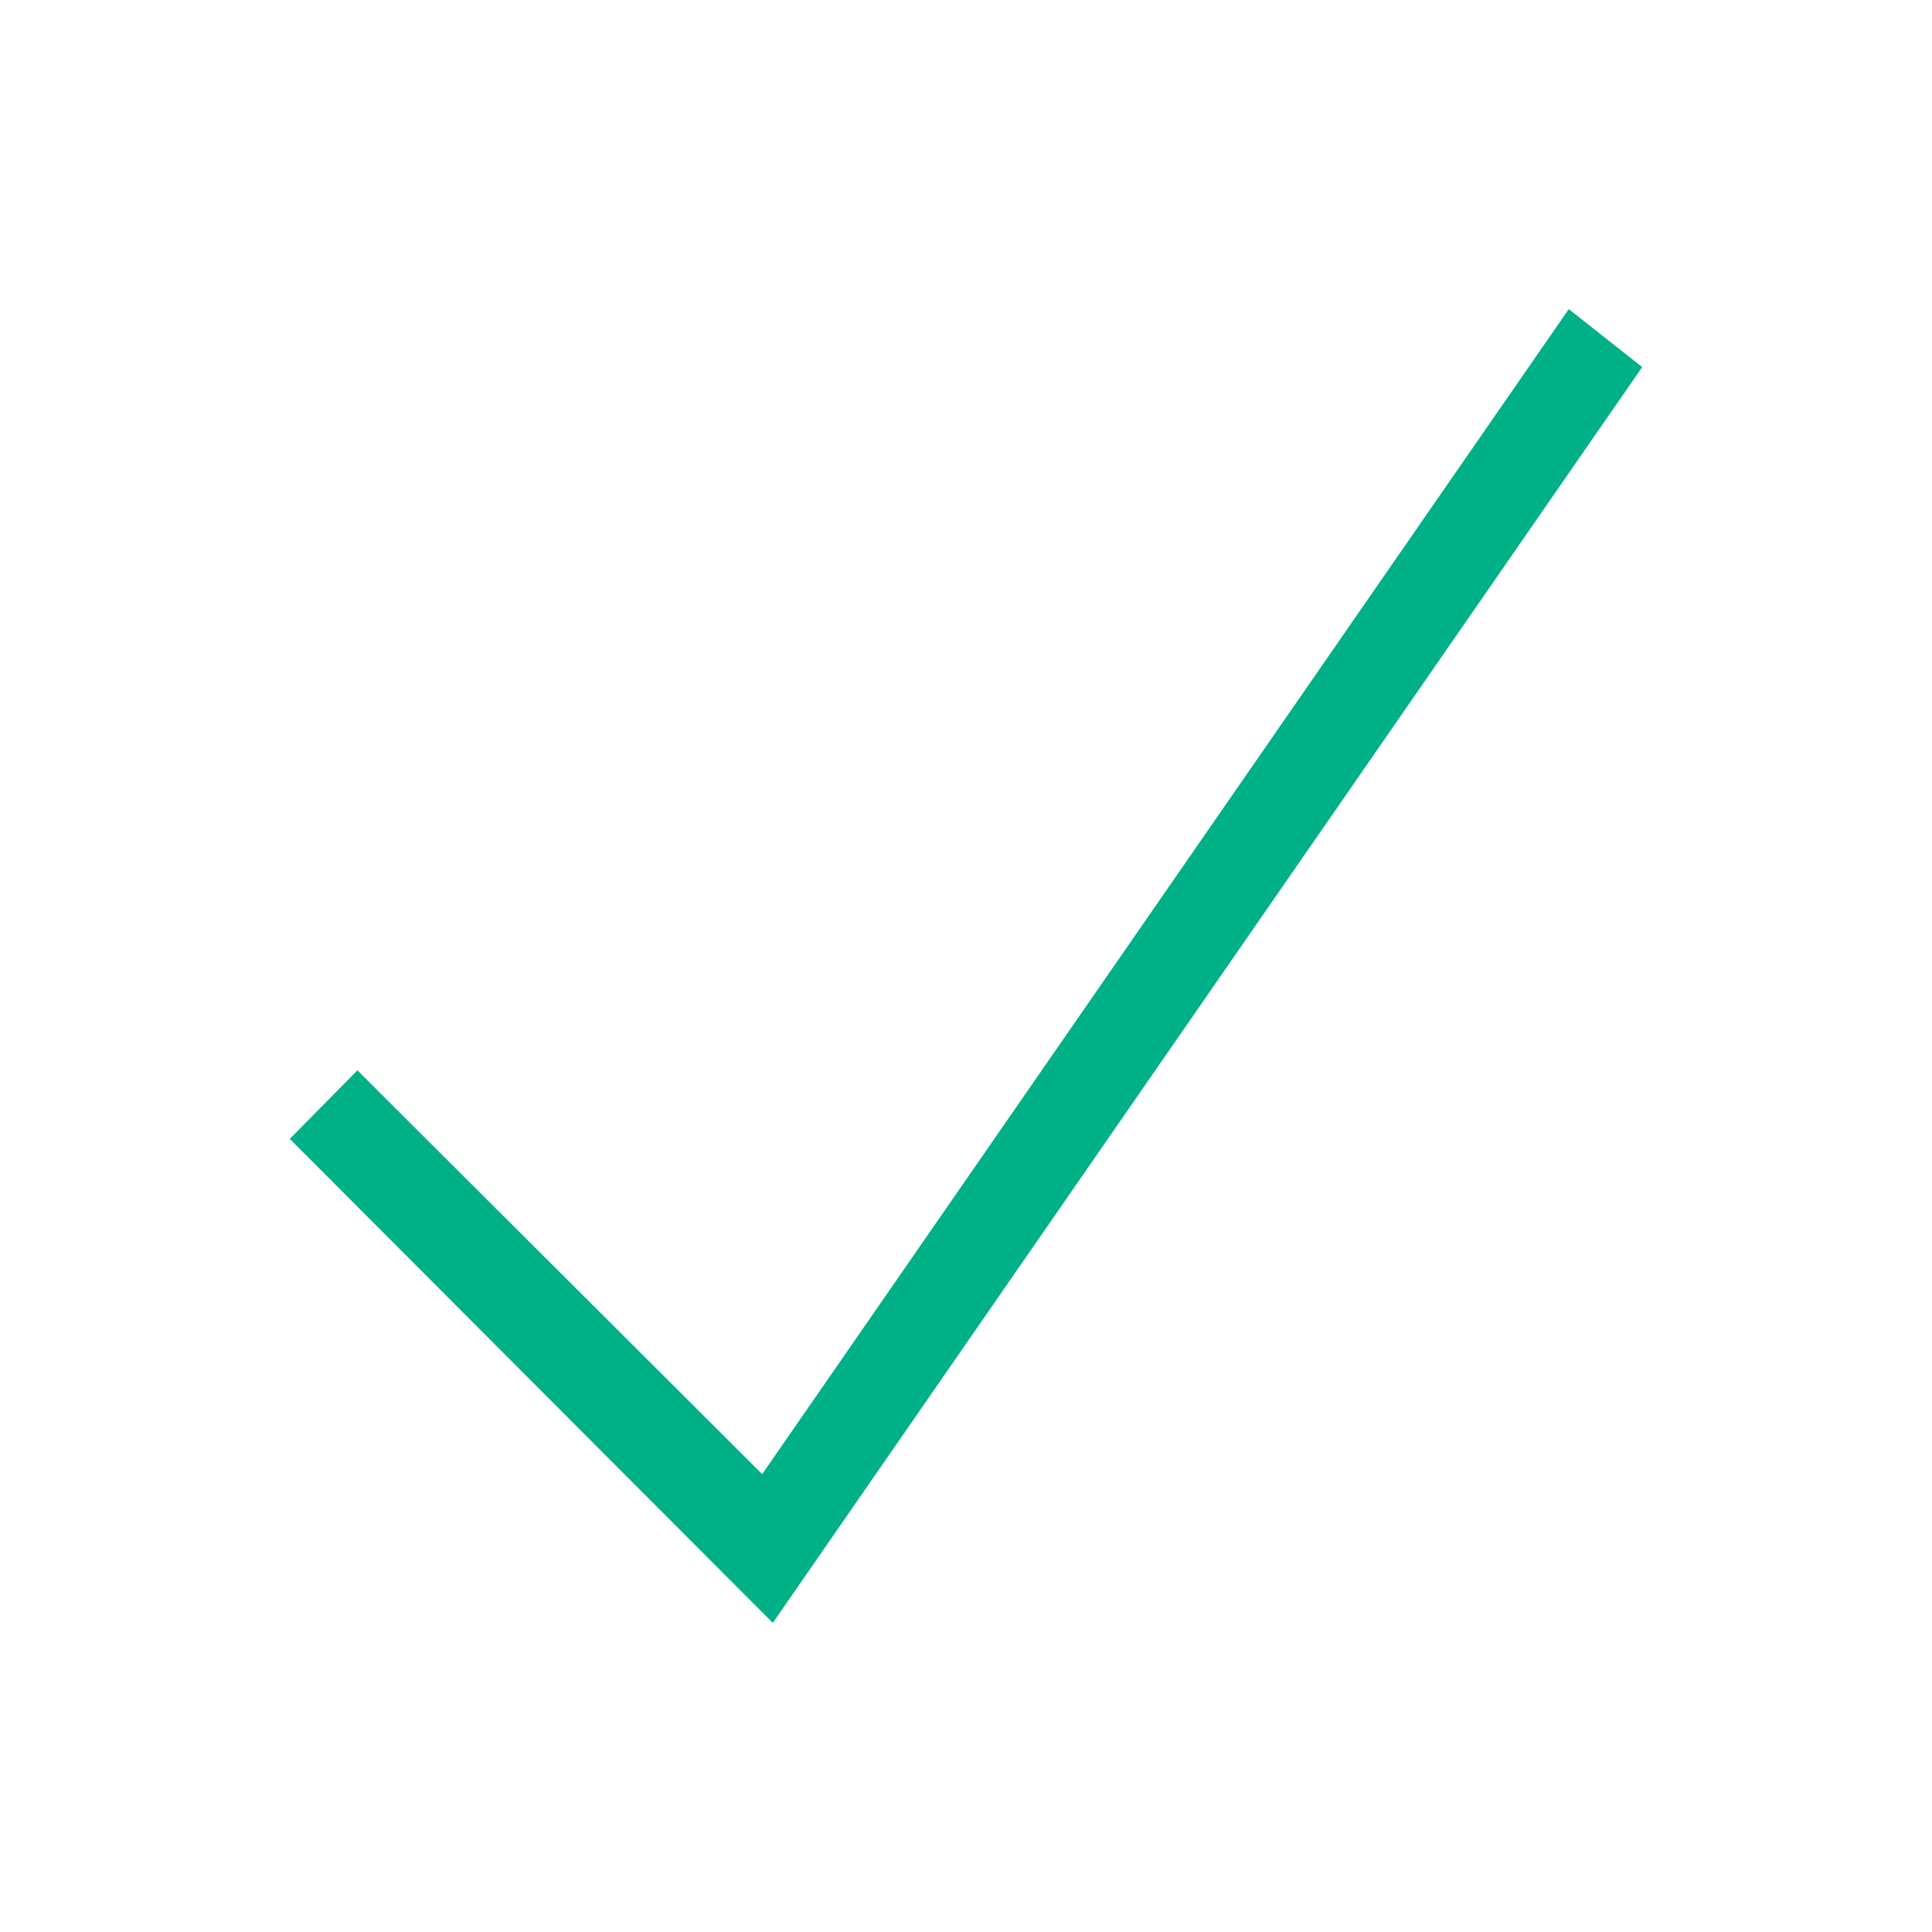 <svg id="Layer_1" data-name="Layer 1" xmlns="http://www.w3.org/2000/svg" viewBox="0 0 20 20"><defs><style>.cls-1{fill:#00b086;fill-rule:evenodd;}</style></defs><title>All-Icons</title><polygon class="cls-1" points="17 3.8 16.24 3.2 7.89 15.26 3.7 11.08 3 11.79 8 16.8 17 3.8"/></svg>